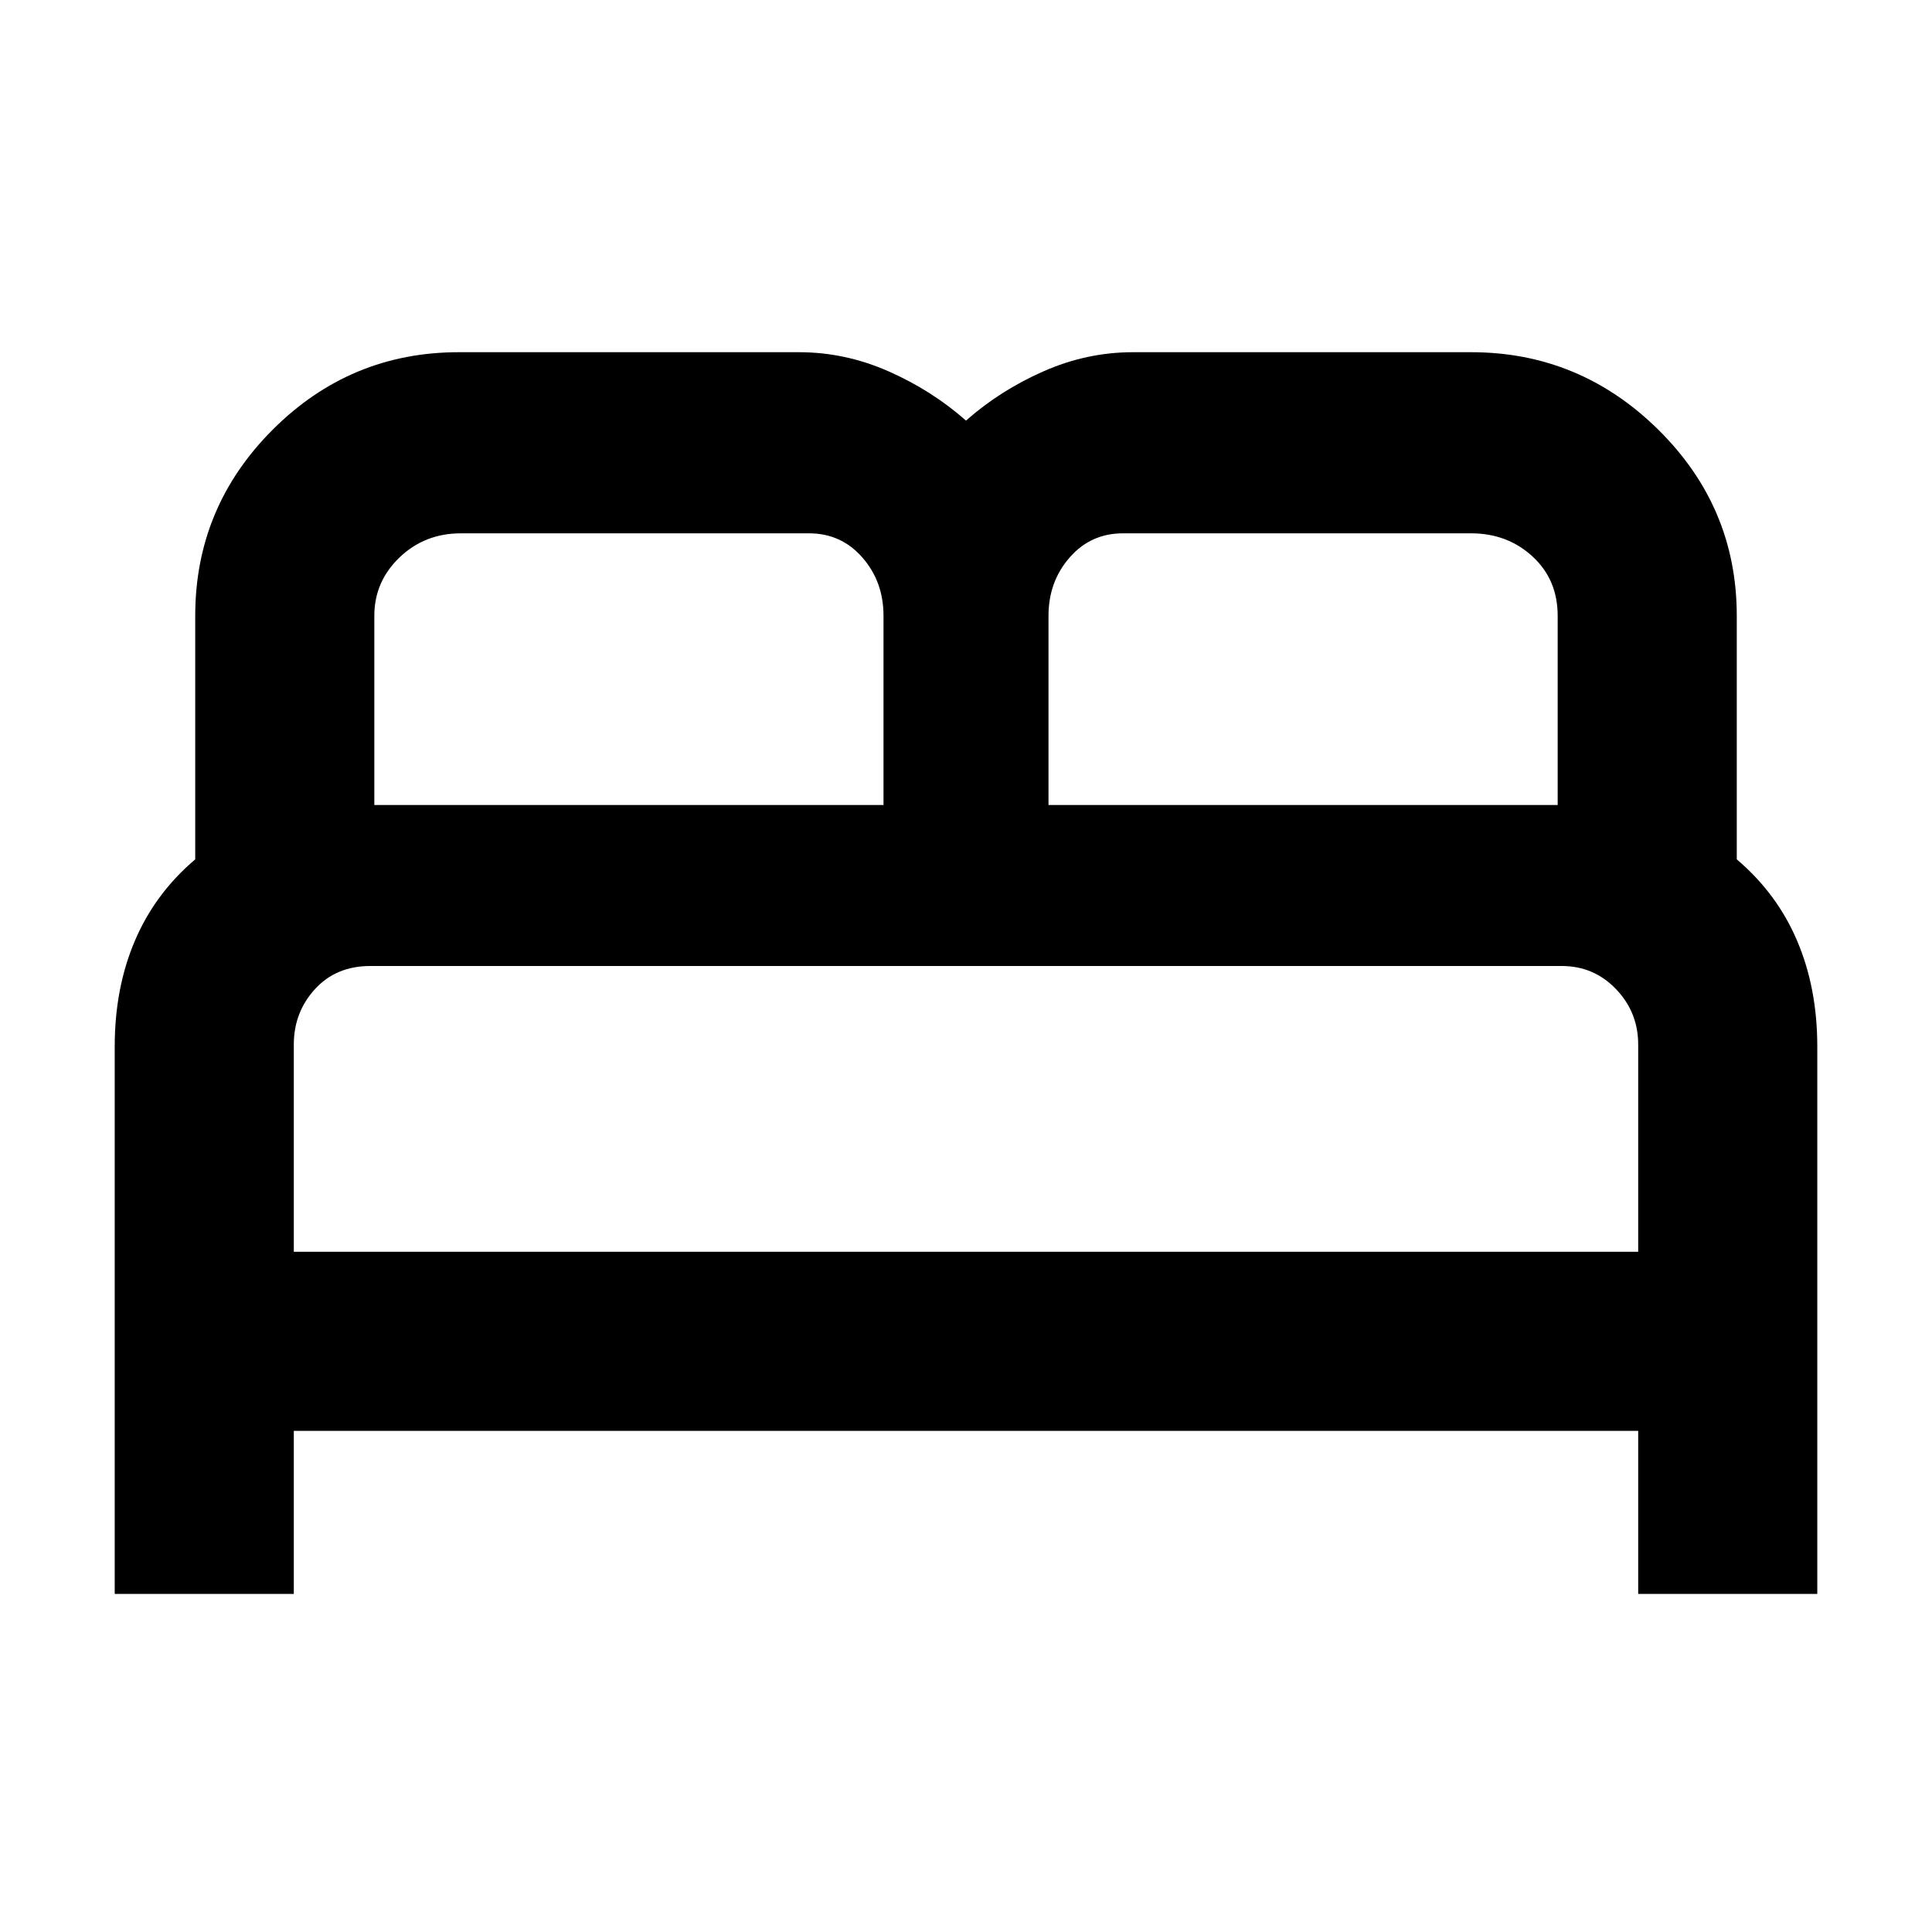 <svg xmlns="http://www.w3.org/2000/svg" height="40" width="40"><path d="M2.375 33V21.667q0-1.209.417-2.188.416-.979 1.25-1.687V12.75q0-2.25 1.604-3.854T9.5 7.292h7.042q.958 0 1.854.396.896.395 1.604 1.02.708-.625 1.604-1.02.896-.396 1.854-.396h7q2.25 0 3.875 1.604t1.625 3.854v5.042q.834.708 1.25 1.687.417.979.417 2.188V33h-3.708v-3.375H6.083V33Zm19.333-16.333H32.25V12.75q0-.75-.521-1.229-.521-.479-1.271-.479H23.25q-.667 0-1.104.5-.438.5-.438 1.208Zm-13.958 0h10.542V12.75q0-.708-.438-1.208-.437-.5-1.104-.5H9.542q-.75 0-1.271.5-.521.5-.521 1.208Zm-1.667 9.25h27.834v-4.292q0-.667-.459-1.146Q33 20 32.333 20H7.667q-.709 0-1.146.479-.438.479-.438 1.146Zm27.834 0H6.083 33.917Z"/></svg>